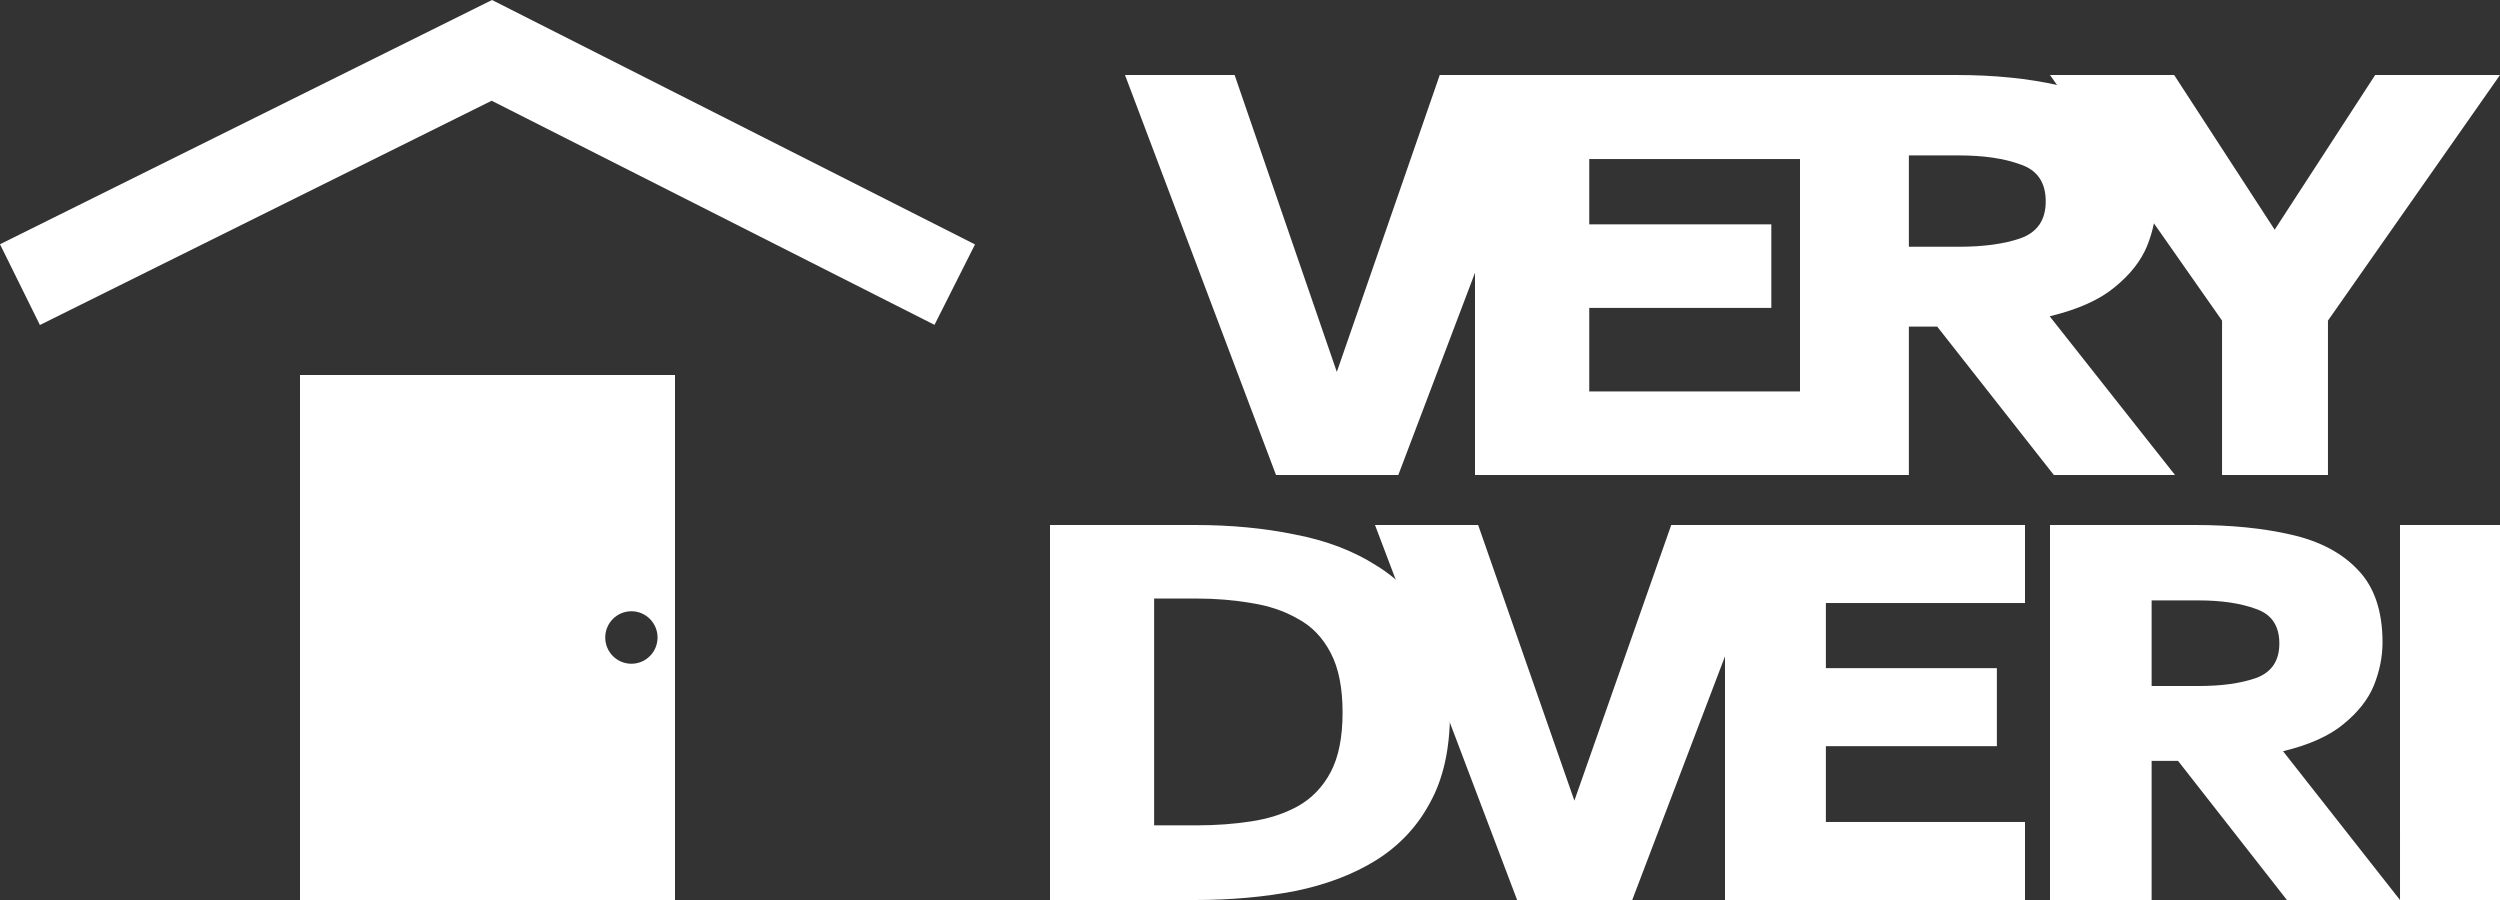 <svg width="100" height="36" viewBox="0 0 100 36" fill="none" xmlns="http://www.w3.org/2000/svg">
<rect x="0" y="0" width="100" height="36" fill="#333333" stroke="none"/>
<path d="M51.041 19L45 3H49.384L53.473 14.877L57.59 3H62L55.932 19H51.041Z" fill="white"/>
<path d="M59 19V3H72V6.362H63.57V8.974H70.853V12.316H63.57V15.658H72V19H59Z" fill="white"/>
<path d="M72 19V3H78.228C79.764 3 81.132 3.137 82.332 3.411C83.55 3.685 84.504 4.185 85.192 4.911C85.898 5.637 86.251 6.669 86.251 8.007C86.251 8.62 86.128 9.233 85.881 9.846C85.633 10.443 85.201 10.991 84.583 11.491C83.983 11.991 83.118 12.378 81.988 12.652L87 19H82.154L77.487 13.063H76.355V19H72ZM76.355 9.87H78.361C79.349 9.87 80.17 9.757 80.823 9.531C81.494 9.289 81.829 8.798 81.829 8.056C81.829 7.298 81.494 6.806 80.823 6.58C80.17 6.338 79.349 6.217 78.361 6.217H76.355V9.87Z" fill="white"/>
<path d="M82 36V21H87.813C89.246 21 90.523 21.128 91.644 21.386C92.78 21.643 93.67 22.111 94.313 22.792C94.972 23.472 95.301 24.44 95.301 25.694C95.301 26.269 95.186 26.843 94.955 27.418C94.725 27.977 94.321 28.491 93.744 28.96C93.184 29.429 92.377 29.792 91.322 30.049L96 36H91.477L87.121 30.434H86.065V36H82ZM86.065 27.441H87.937C88.859 27.441 89.625 27.335 90.235 27.123C90.861 26.896 91.174 26.435 91.174 25.74C91.174 25.029 90.861 24.568 90.235 24.356C89.625 24.13 88.859 24.016 87.937 24.016H86.065V27.441Z" fill="white"/>
<path d="M88.882 19V12.824L82 3H86.966L90.987 9.188L95.007 3H100L93.118 12.824V19H88.882Z" fill="white"/>
<path d="M42 36V21H47.799C49.24 21 50.575 21.127 51.806 21.382C53.053 21.621 54.134 22.033 55.048 22.617C55.979 23.186 56.7 23.957 57.209 24.93C57.736 25.888 58 27.078 58 28.5C58 29.937 57.736 31.135 57.209 32.093C56.7 33.051 55.979 33.822 55.048 34.406C54.134 34.975 53.053 35.386 51.806 35.641C50.575 35.88 49.24 36 47.799 36H42ZM46.165 33.014H47.878C48.634 33.014 49.354 32.961 50.039 32.856C50.742 32.752 51.366 32.549 51.911 32.25C52.473 31.936 52.913 31.479 53.229 30.88C53.545 30.281 53.703 29.488 53.703 28.5C53.703 27.512 53.545 26.719 53.229 26.12C52.913 25.506 52.473 25.049 51.911 24.75C51.366 24.436 50.742 24.226 50.039 24.121C49.354 24.002 48.634 23.942 47.878 23.942H46.165V33.014Z" fill="white"/>
<path d="M60.685 36L55 21H59.126L62.975 32.026L66.849 21H71L65.289 36H60.685Z" fill="white"/>
<path d="M69 36V21H81V24.121H73.035V26.726H79.875V29.847H73.035V32.879H81V36H69Z" fill="white"/>
<path d="M96.001 36V33.216H96V23.784V21H100V23.784V33.216V36H96.001Z" fill="white"/>
<path fill-rule="evenodd" clip-rule="evenodd" d="M27 15H12V36H27V15ZM25.256 26.55C25.834 26.55 26.302 26.08 26.302 25.5C26.302 24.92 25.834 24.45 25.256 24.45C24.678 24.45 24.209 24.92 24.209 25.5C24.209 26.08 24.678 26.55 25.256 26.55Z" fill="white"/>
<path fill-rule="evenodd" clip-rule="evenodd" d="M19.681 0L39 9.777L37.38 12.994L19.666 4.029L1.596 13L0 9.77L19.681 0Z" fill="white"/>
</svg>
